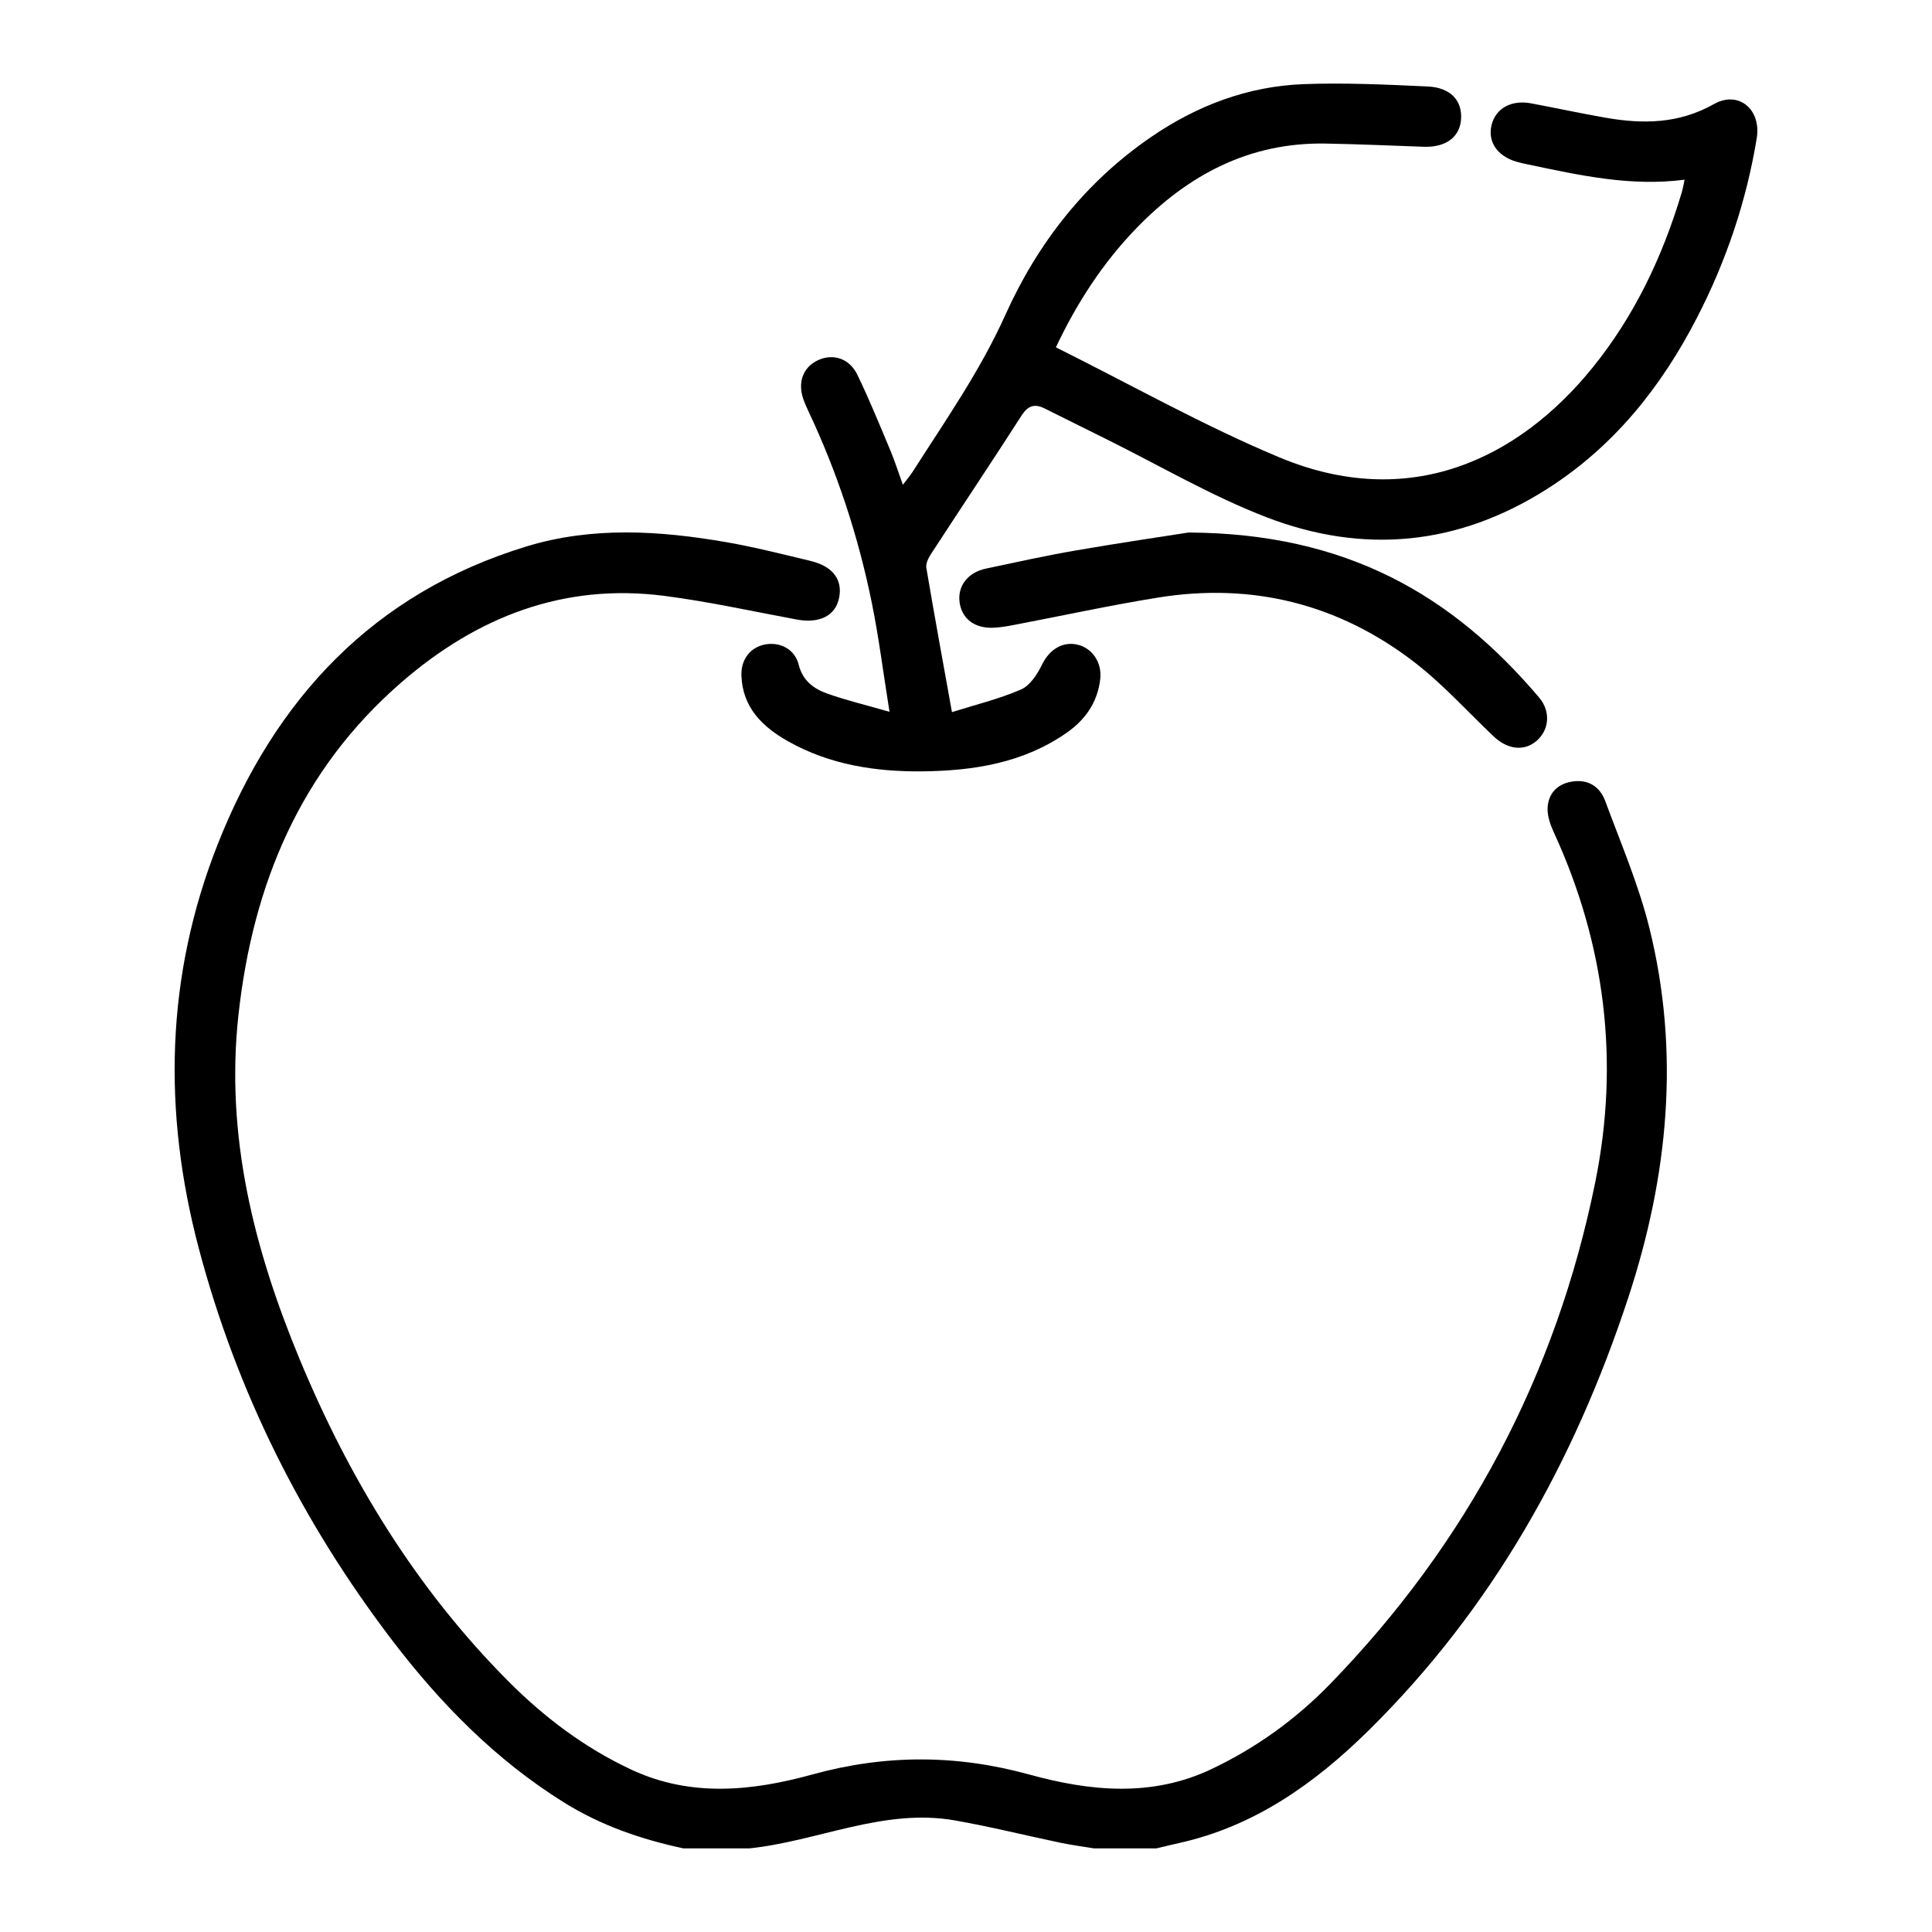 <?xml version="1.0" encoding="UTF-8" standalone="no"?>
<!-- Generator: Adobe Illustrator 25.0.0, SVG Export Plug-In . SVG Version: 6.00 Build 0)  -->

<svg
   version="1.1"
   id="Calque_1"
   x="0px"
   y="0px"
   viewBox="0 0 500 500"
   style="enable-background:new 0 0 500 500;"
   xml:space="preserve"
   sodipodi:docname="21_Plan de travail 1.svgz"
   xmlns:inkscape="http://www.inkscape.org/namespaces/inkscape"
   xmlns:sodipodi="http://sodipodi.sourceforge.net/DTD/sodipodi-0.dtd"
   xmlns="http://www.w3.org/2000/svg"
   xmlns:svg="http://www.w3.org/2000/svg"><defs
   id="defs17" /><sodipodi:namedview
   id="namedview15"
   pagecolor="#ffffff"
   bordercolor="#000000"
   borderopacity="0.25"
   inkscape:showpageshadow="2"
   inkscape:pageopacity="0.0"
   inkscape:pagecheckerboard="0"
   inkscape:deskcolor="#d1d1d1" />
<g
   id="g4">
	<path
   d="M176.908,478.366c-10.939-2.332-21.376-5.922-30.942-11.883c-17.69-11.023-32.031-25.65-44.537-42.06   c-23.229-30.48-40.138-64.184-49.969-101.3c-9.37-35.377-8.618-70.491,4.893-104.657c14.865-37.589,40.233-64.935,79.859-77.035   c17.049-5.206,34.429-4.121,51.713-1.125c7.31,1.267,14.525,3.112,21.75,4.835c5.868,1.4,8.455,4.867,7.472,9.631   c-0.95,4.607-5.081,6.648-10.946,5.561c-11.382-2.108-22.715-4.622-34.18-6.111c-26.177-3.399-48.648,5.456-68.164,22.389   c-26.106,22.652-38.408,52.218-42.134,85.934c-3.451,31.227,3.96,60.579,15.752,89.042c12.86,31.041,30.105,59.377,53.923,83.362   c9.38,9.446,19.898,17.398,32.061,23.063c15.417,7.18,31.269,5.495,46.723,1.234c18.925-5.218,37.308-5.204,56.23,0.006   c15.613,4.299,31.609,5.95,47.132-1.419c11.562-5.489,21.816-12.888,30.664-21.992c35.524-36.554,58.506-79.968,68.634-129.842   c6.326-31.151,2.64-61.552-10.724-90.608c-0.905-1.968-1.71-4.264-1.599-6.356c0.19-3.578,2.376-6.05,6.062-6.721   c4.294-0.782,7.428,1.133,8.866,5.027c4.003,10.844,8.617,21.569,11.393,32.738c8.047,32.376,4.877,64.368-5.454,95.779   c-13.954,42.427-35.271,80.549-67.295,112.083c-13.806,13.594-29.387,24.672-48.829,29.009c-2.009,0.448-4.008,0.942-6.011,1.415   c-5.358,0-10.716,0-16.074,0c-2.902-0.48-5.825-0.86-8.702-1.46c-9.122-1.904-18.176-4.176-27.348-5.785   c-18.469-3.238-35.416,5.398-53.251,7.245C188.22,478.366,182.564,478.366,176.908,478.366z"
   id="path2" />
</g>
<g
   id="g8">
	<path
   d="M246.365,184.297c5.927-1.868,12.101-3.363,17.849-5.845c2.329-1.006,4.228-3.921,5.434-6.4   c1.87-3.844,5.221-6.132,9.205-5.215c3.811,0.877,6.345,4.601,5.896,8.803c-0.645,6.024-3.809,10.578-8.645,13.964   c-11.206,7.846-24.091,9.873-37.318,10.02c-12.162,0.136-24.054-1.698-34.857-7.789c-6.608-3.726-11.75-8.72-12.052-16.977   c-0.155-4.227,2.35-7.38,6.166-8.079c3.854-0.705,7.659,1.233,8.659,5.244c1.054,4.229,3.962,6.262,7.491,7.512   c4.84,1.713,9.861,2.913,16.01,4.679c-1.624-10.15-2.761-19.251-4.582-28.213c-3.502-17.234-8.966-33.864-16.499-49.786   c-0.444-0.938-0.864-1.894-1.206-2.873c-1.548-4.437-0.066-8.349,3.806-10.132c3.855-1.776,8.09-0.495,10.15,3.753   c3.107,6.406,5.787,13.022,8.548,19.591c1.147,2.73,2.036,5.568,3.241,8.906c1.023-1.352,1.866-2.32,2.549-3.39   c8.459-13.246,17.449-26.067,23.982-40.583c8.339-18.527,20.663-34.346,37.711-46.03c11.925-8.173,25.061-13.14,39.49-13.682   c10.672-0.4,21.395,0.115,32.078,0.603c5.98,0.273,9.035,3.704,8.642,8.591c-0.367,4.576-4.02,7.214-9.643,7.015   c-8.464-0.299-16.928-0.68-25.395-0.83c-19.728-0.35-35.622,8.105-48.986,21.918c-8.64,8.931-15.356,19.237-20.823,30.818   c19.341,9.618,38.107,20.24,57.864,28.486c33.573,14.012,61.763,0.516,80.974-23.167c10.905-13.443,18.194-28.847,23.126-45.391   c0.282-0.947,0.434-1.933,0.736-3.313c-14.019,1.82-27.21-1.152-40.422-3.923c-1.017-0.213-2.039-0.422-3.036-0.713   c-5.02-1.464-7.55-5.199-6.486-9.53c1.052-4.283,5.106-6.554,10.181-5.601c6.424,1.207,12.817,2.585,19.254,3.715   c9.699,1.703,19.048,1.613,28.097-3.515c6.315-3.578,12.331,1.299,11.085,8.866c-2.672,16.229-7.878,31.695-15.41,46.326   c-9.274,18.015-21.541,33.412-38.881,44.438c-22.992,14.621-47.482,16.94-72.532,7.309c-14.339-5.513-27.755-13.429-41.583-20.271   c-5.319-2.632-10.623-5.295-15.944-7.925c-2.525-1.248-4.25-0.724-5.891,1.831c-7.714,12.009-15.65,23.875-23.441,35.835   c-0.681,1.046-1.411,2.496-1.223,3.607C241.781,159.076,244.004,171.165,246.365,184.297z"
   id="path6" />
</g>
<g
   id="g12">
	<path
   d="M307.569,137.819c41.083,0.176,68.464,16.399,90.76,42.714c3.077,3.631,2.586,8.41-0.663,11.201   c-3.229,2.774-7.496,2.285-11.18-1.216c-6.777-6.44-13.096-13.482-20.467-19.154c-19.587-15.071-41.926-20.653-66.37-16.705   c-12.598,2.035-25.083,4.765-37.625,7.154c-1.604,0.305-3.234,0.56-4.861,0.639c-4.823,0.234-8.129-2.21-8.792-6.379   c-0.681-4.283,2.007-7.912,6.802-8.926c7.7-1.628,15.392-3.335,23.145-4.673C289.858,140.482,301.448,138.783,307.569,137.819z"
   id="path10" />
</g>
</svg>
